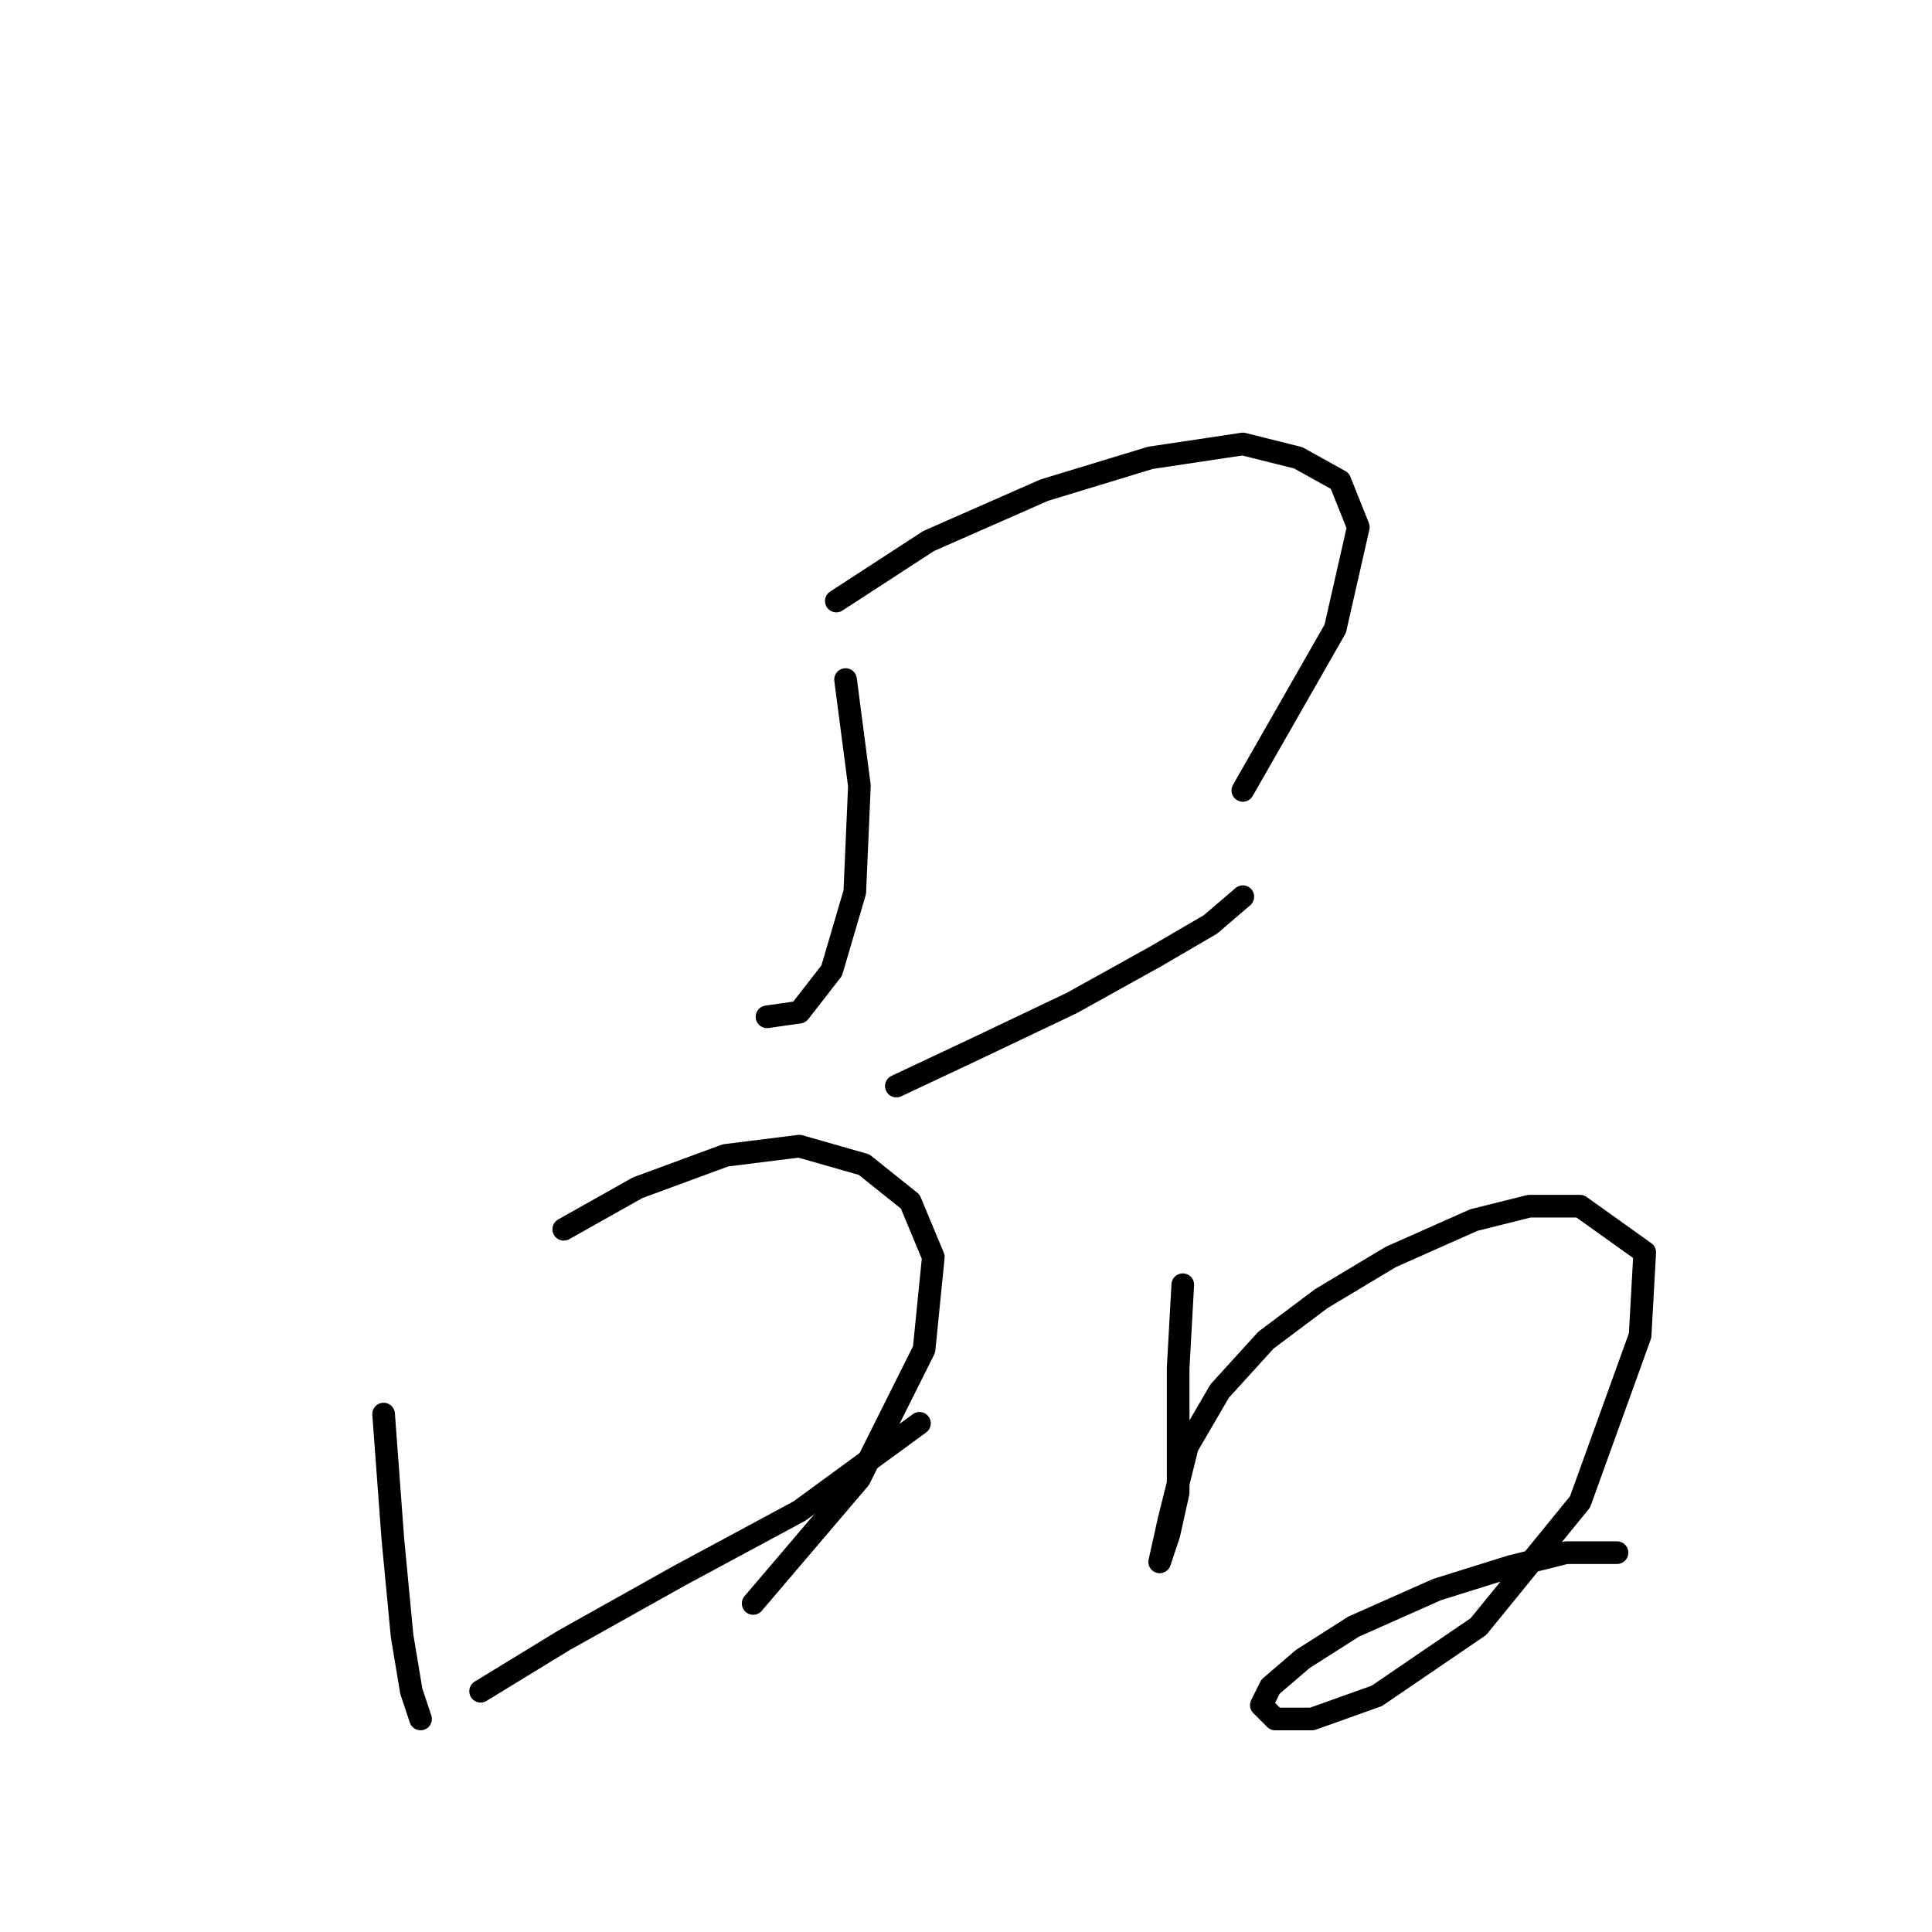 <?xml version="1.0" standalone="no"?>
    <svg width="256" height="256" xmlns="http://www.w3.org/2000/svg" version="1.1">
    <polyline stroke="black" stroke-width="3" stroke-linecap="round" fill="transparent" stroke-linejoin="round" points="112.04 90.046 113.876 104.125 113.264 118.204 110.204 128.61 105.919 134.119 101.634 134.731 101.634 134.731 " />
        <polyline stroke="black" stroke-width="3" stroke-linecap="round" fill="transparent" stroke-linejoin="round" points="110.816 79.64 123.058 71.683 138.361 64.95 152.439 60.665 164.682 58.829 172.027 60.665 177.536 63.726 179.984 69.847 176.924 83.313 164.682 104.737 164.682 104.737 " />
        <polyline stroke="black" stroke-width="3" stroke-linecap="round" fill="transparent" stroke-linejoin="round" points="118.773 143.912 129.179 139.015 142.034 132.894 153.052 126.773 160.397 122.488 164.682 118.816 164.682 118.816 " />
        <polyline stroke="black" stroke-width="3" stroke-linecap="round" fill="transparent" stroke-linejoin="round" points="50.829 187.372 52.053 203.899 53.277 216.754 54.501 224.099 55.726 227.772 55.726 227.772 " />
        <polyline stroke="black" stroke-width="3" stroke-linecap="round" fill="transparent" stroke-linejoin="round" points="74.701 162.888 84.495 157.379 96.125 153.094 105.919 151.87 114.488 154.318 120.61 159.215 123.67 166.561 122.446 178.803 113.876 195.942 99.798 212.469 99.798 212.469 " />
        <polyline stroke="black" stroke-width="3" stroke-linecap="round" fill="transparent" stroke-linejoin="round" points="63.683 224.099 74.701 217.366 90.004 208.796 105.919 200.227 121.834 188.597 121.834 188.597 " />
        <polyline stroke="black" stroke-width="3" stroke-linecap="round" fill="transparent" stroke-linejoin="round" points="156.724 170.233 156.112 181.251 156.112 190.433 156.112 197.778 154.888 203.287 153.664 206.96 154.888 201.451 157.336 191.657 161.621 184.312 167.742 177.579 175.088 172.07 184.269 166.561 195.287 161.664 202.633 159.827 209.366 159.827 217.936 165.948 217.323 176.966 209.366 199.003 195.899 215.53 182.433 224.711 173.863 227.772 168.966 227.772 167.13 225.936 168.354 223.487 172.639 219.814 179.372 215.53 190.39 210.633 200.184 207.572 207.53 205.736 214.263 205.736 214.263 205.736 " />
        </svg>